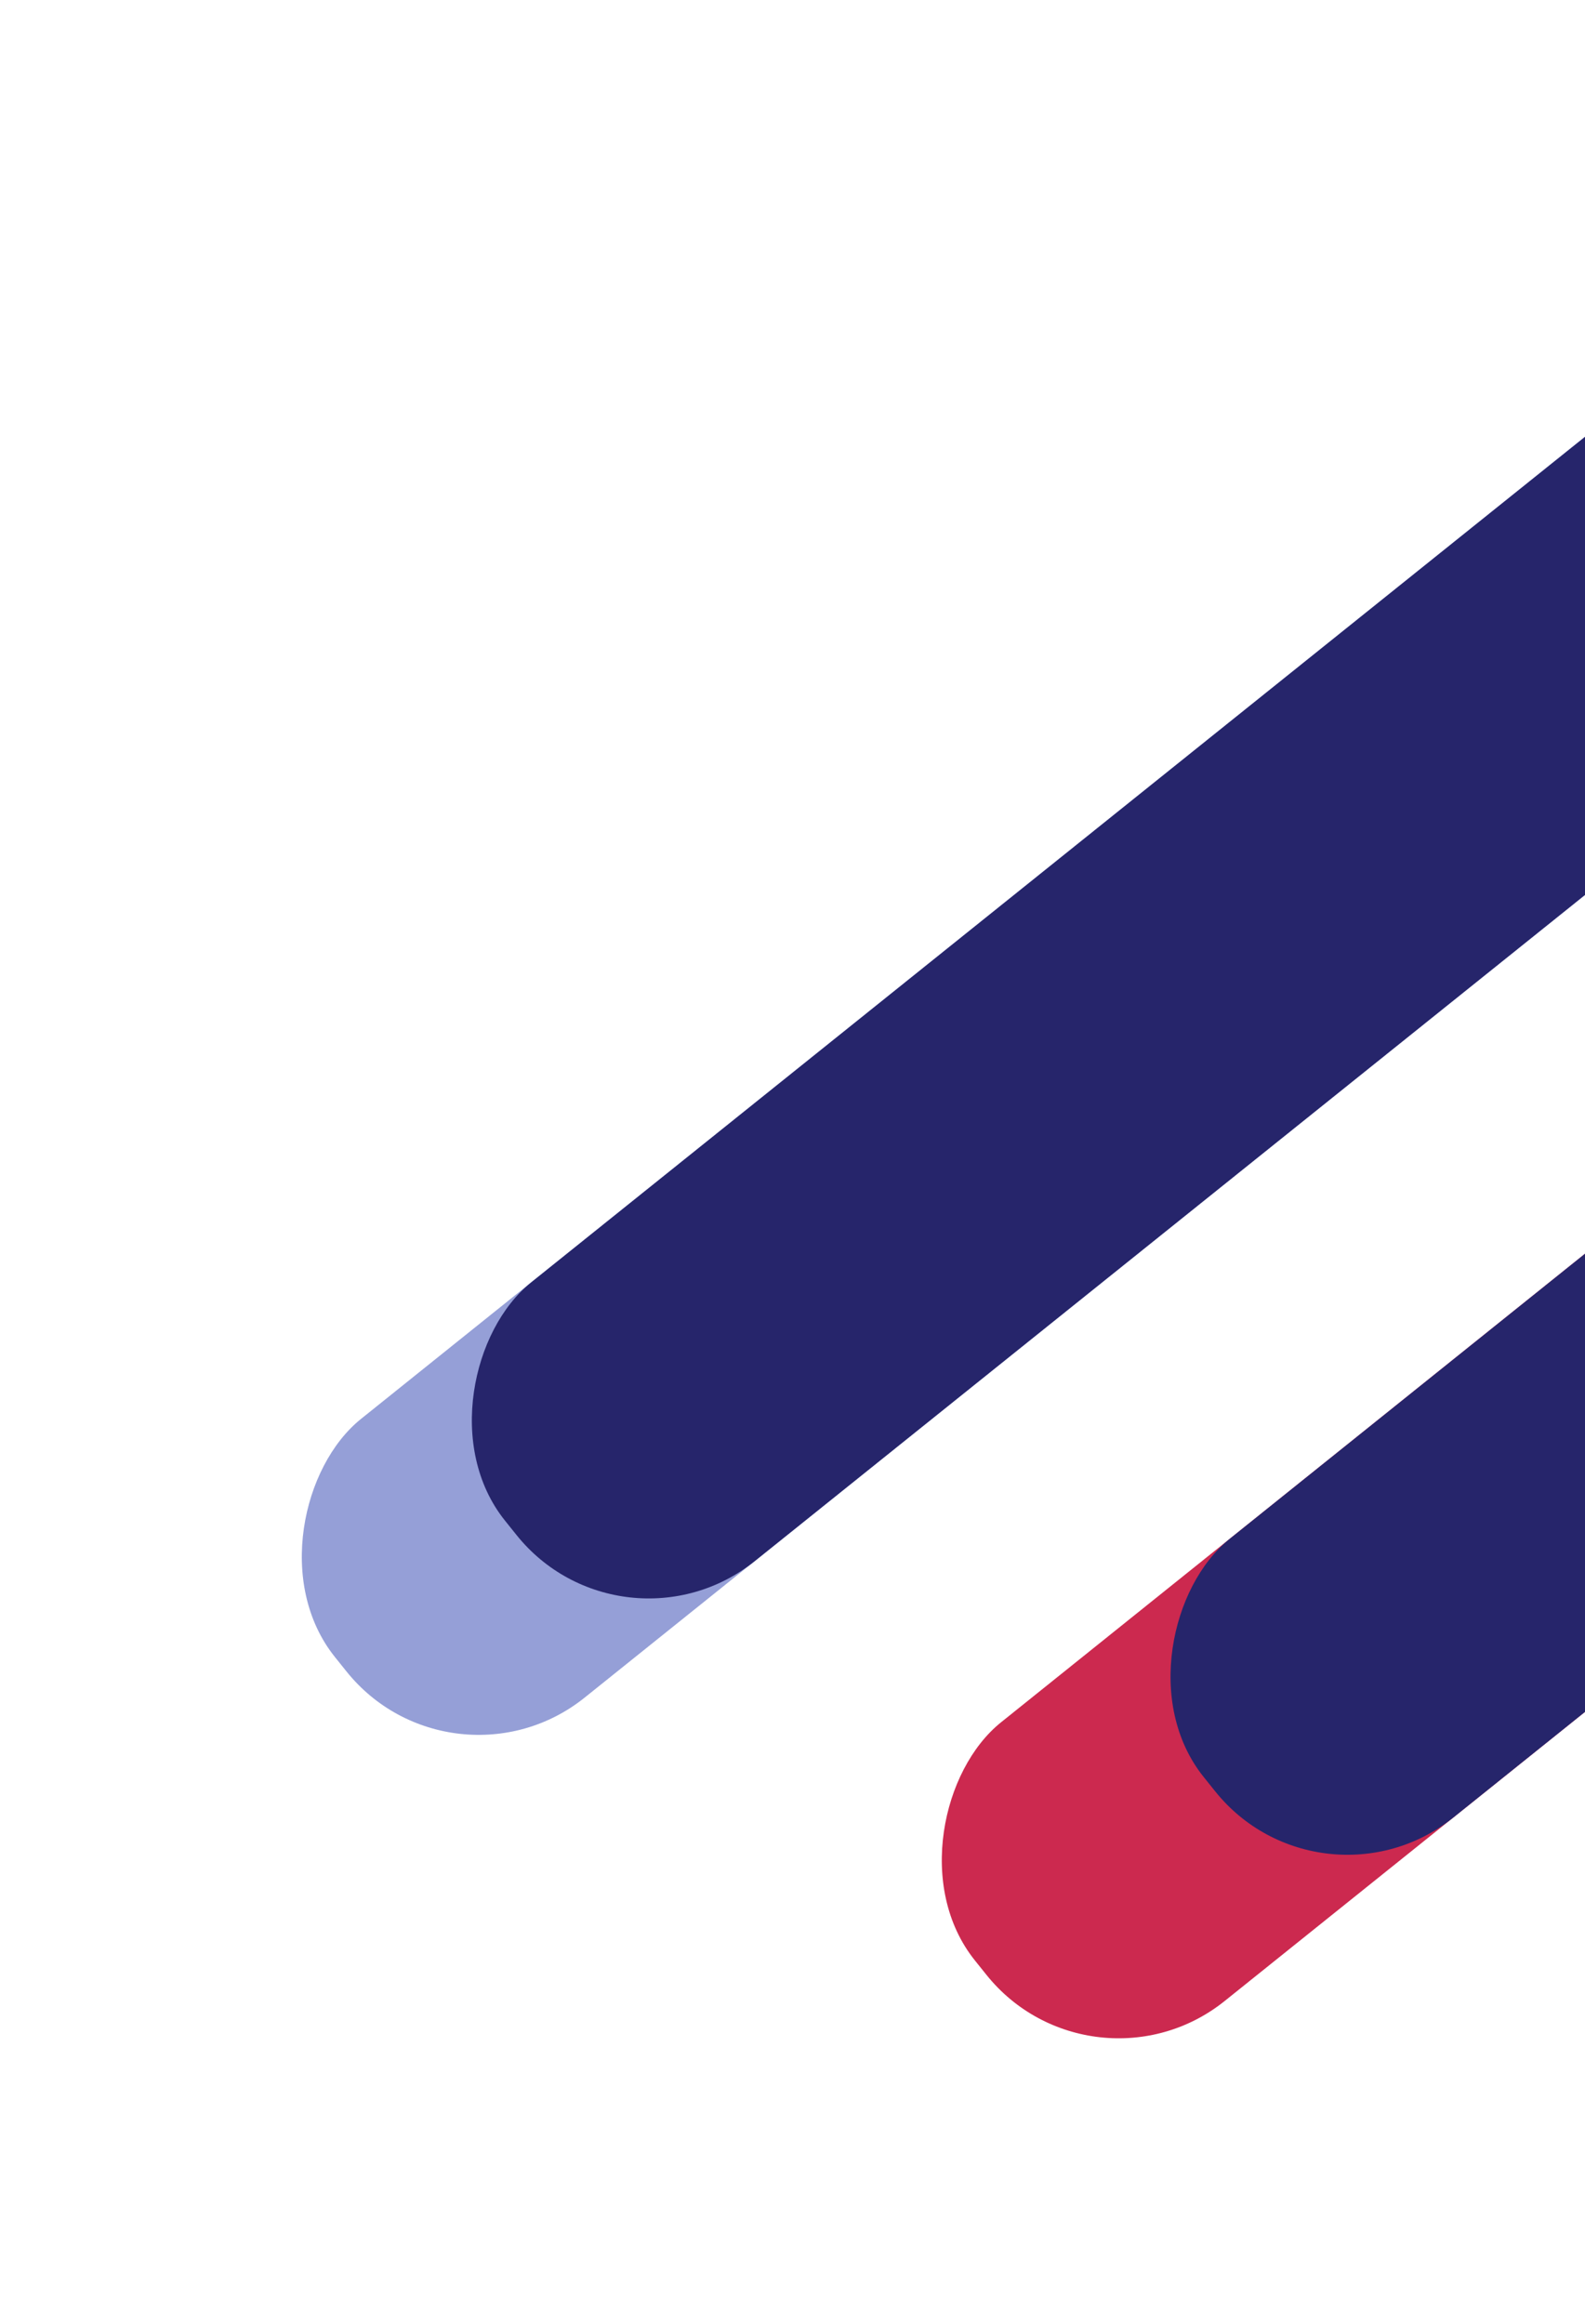 <svg width="942" height="1381" viewBox="0 0 942 1381" fill="none" xmlns="http://www.w3.org/2000/svg">
<rect x="268.937" y="1071.76" width="212.349" height="1242.54" rx="100.698" transform="rotate(-128.738 268.937 1071.76)" fill="#959FD7"/>
<rect x="369.996" y="990.688" width="212.349" height="1112.98" rx="100.698" transform="rotate(-128.738 369.996 990.688)" fill="#26256B"/>
<rect x="649.296" y="1252.06" width="212.349" height="1242.54" rx="100.698" transform="rotate(-128.738 649.296 1252.06)" fill="#CC294F"/>
<rect x="785.233" y="1143.01" width="212.349" height="1068.27" rx="100.698" transform="rotate(-128.738 785.233 1143.01)" fill="#26256B"/>
</svg>
